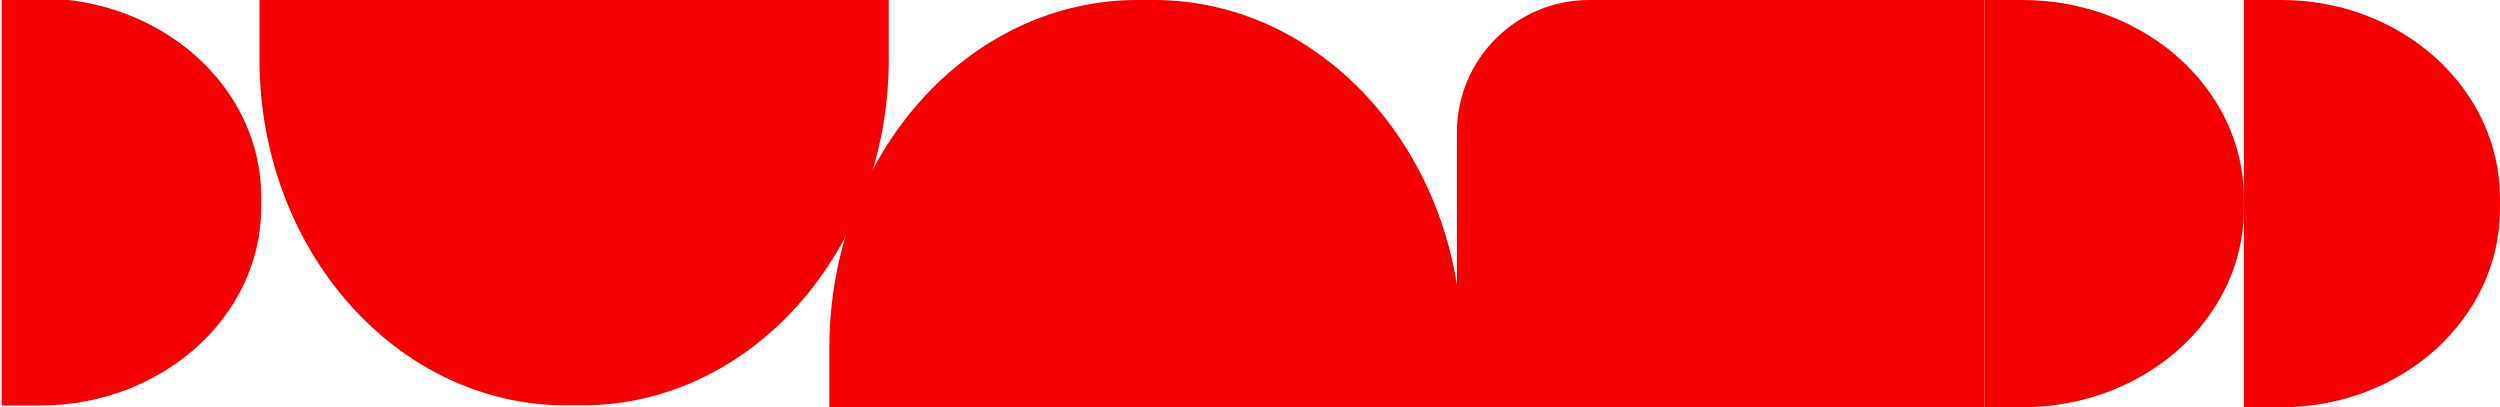 <svg width="1474" height="240" viewBox="0 0 1474 240" fill="none" xmlns="http://www.w3.org/2000/svg">
<g clip-path="url(#clip0_38_3)">
<path d="M333.734 239H343.266C443.087 239 524 147.676 524 35.011V5.3048e-06H153V35.011C153 147.656 233.93 239 333.734 239Z" fill="#F40000"/>
<path d="M859 78C859 34.922 893.922 0 937 0H1170V240H859V78Z" fill="#F40000"/>
<path d="M670.708 0H680.292C780.651 0 862 91.743 862 204.924V240.096H489V204.924C489 91.763 570.366 0 670.708 0Z" fill="#F40000"/>
<path d="M1323 116.964L1323 123.133C1323 187.733 1264.54 240.096 1192.41 240.096L1170 240.096L1170 -5.97129e-06L1192.41 -5.09656e-06C1264.52 -2.28217e-06 1323 52.375 1323 116.964Z" fill="#F40000"/>
<path d="M1474 116.964L1474 123.133C1474 187.733 1416.3 240.096 1345.12 240.096L1323 240.096L1323 -5.89324e-06L1345.12 -5.02994e-06C1416.29 -2.25234e-06 1474 52.375 1474 116.964Z" fill="#F40000"/>
<path d="M154 115.964L154 122.133C154 186.733 95.537 239.096 23.413 239.096L1 239.096L1 -1L23.413 -1C95.525 -1 154 51.375 154 115.964Z" fill="#F40000"/>
</g>
<defs>
<clipPath id="clip0_38_3">
<rect width="1474" height="240" fill="white"/>
</clipPath>
</defs>
</svg>
